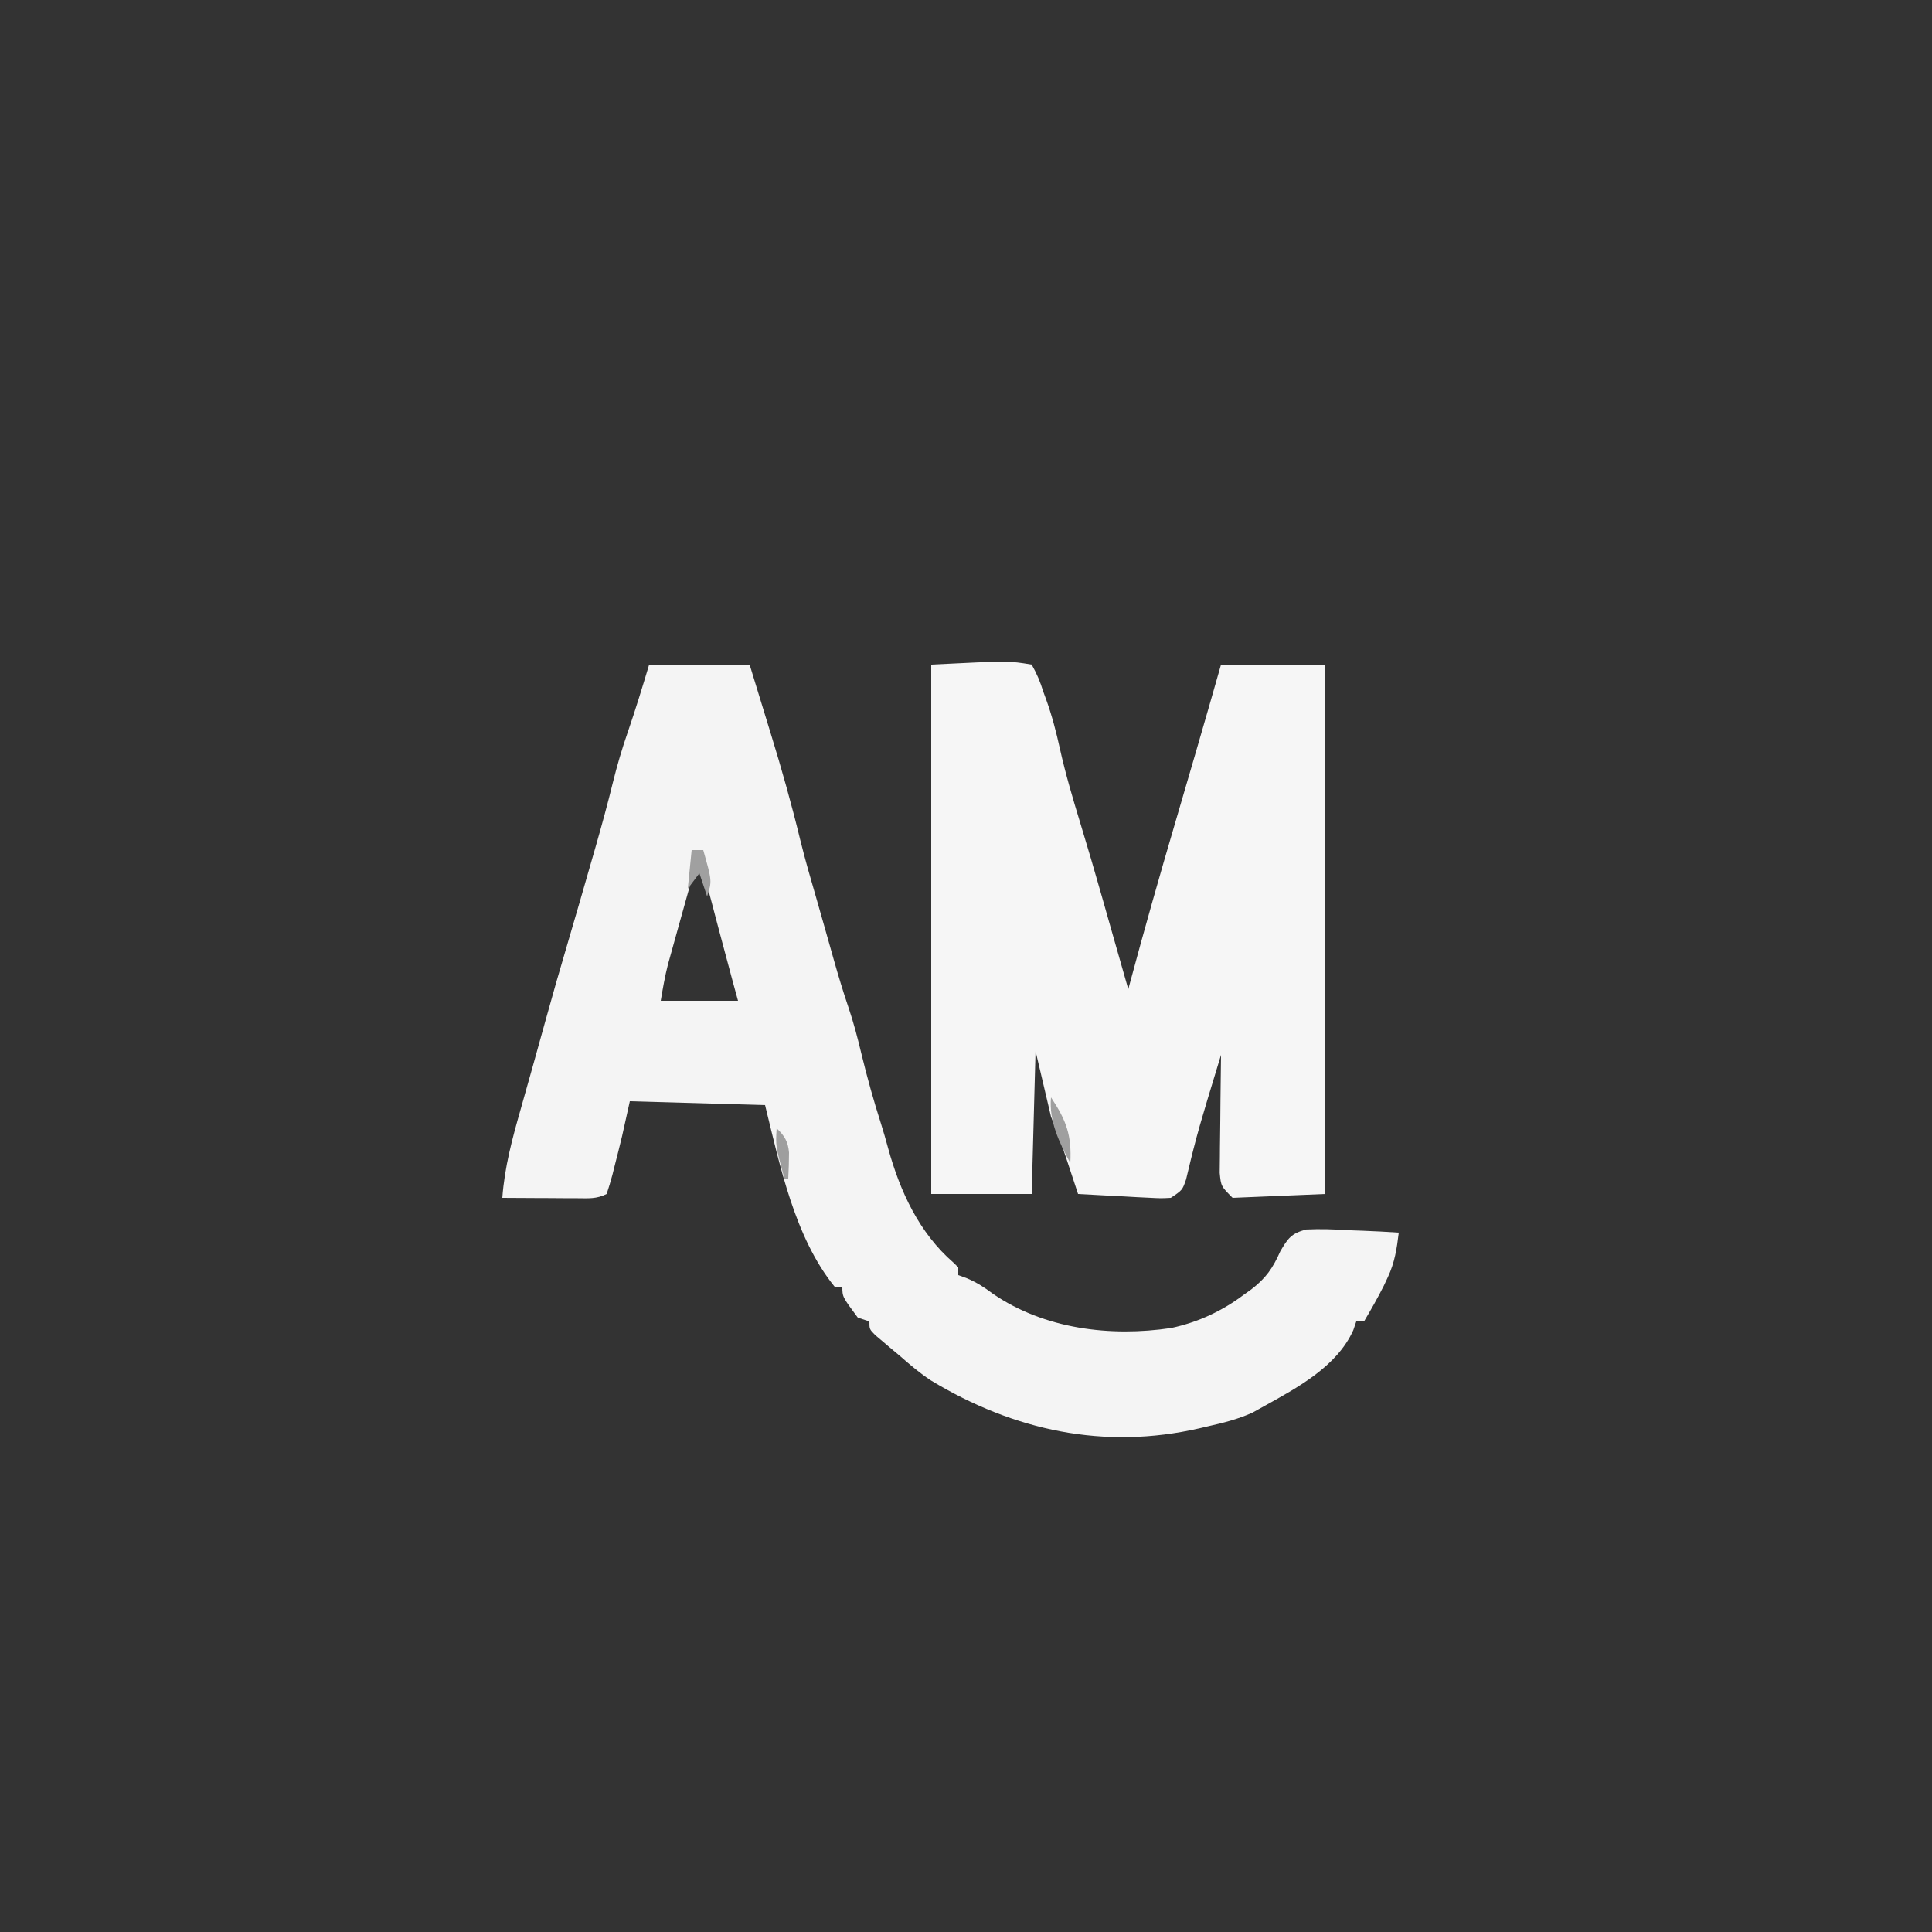 <?xml version="1.0" encoding="UTF-8"?>
<svg version="1.1" xmlns="http://www.w3.org/2000/svg" width="500" height="500">
<rect width="100%" height="100%" fill="#333333" stroke="none"/>
<path d="M0 0 C8.58 0 17.16 0 26 0 C27.355 4.406 28.707 8.812 30.053 13.22 C30.509 14.712 30.967 16.203 31.426 17.694 C34.259 26.894 36.864 36.104 39.126 45.462 C40.41 50.659 41.902 55.79 43.401 60.929 C44.104 63.359 44.793 65.792 45.48 68.227 C45.872 69.61 45.872 69.61 46.272 71.021 C46.785 72.831 47.296 74.642 47.806 76.454 C48.971 80.554 50.187 84.617 51.562 88.652 C52.918 92.651 53.961 96.642 54.938 100.75 C56.422 106.859 58.097 112.869 60.016 118.859 C60.674 120.961 61.289 123.076 61.859 125.203 C64.92 136.318 69.89 147.092 78.75 154.766 C79.162 155.173 79.575 155.58 80 156 C80 156.66 80 157.32 80 158 C80.744 158.272 81.488 158.544 82.254 158.824 C84.838 159.93 86.703 161.136 88.938 162.812 C102.289 171.983 119.368 174.031 135.124 171.684 C142.101 170.181 148.324 167.282 154 163 C154.603 162.571 155.207 162.141 155.828 161.699 C159.633 158.763 161.393 156.226 163.344 151.832 C165.323 148.454 166.185 147.22 170.013 146.188 C173.679 146.015 177.214 146.127 180.875 146.375 C182.136 146.42 183.396 146.465 184.695 146.512 C187.802 146.629 190.898 146.793 194 147 C193.505 151.124 192.953 154.73 191.188 158.5 C190.836 159.252 190.484 160.003 190.121 160.777 C188.531 163.929 186.807 166.967 185 170 C184.34 170 183.68 170 183 170 C182.749 170.736 182.497 171.472 182.238 172.23 C178.015 181.677 167.681 187.185 159 192 C158.053 192.526 157.105 193.052 156.129 193.594 C152.356 195.29 148.65 196.23 144.625 197.125 C143.908 197.294 143.192 197.463 142.453 197.637 C117.741 203.302 94.371 198.224 72.94 185.271 C70.072 183.392 67.575 181.267 65 179 C64.229 178.357 63.458 177.714 62.664 177.051 C61.655 176.19 61.655 176.19 60.625 175.312 C59.592 174.44 59.592 174.44 58.539 173.551 C57 172 57 172 57 170 C56.01 169.67 55.02 169.34 54 169 C50 163.629 50 163.629 50 161 C49.34 161 48.68 161 48 161 C37.649 148.246 33.821 129.514 30 114 C12.675 113.505 12.675 113.505 -5 113 C-5.66 115.97 -6.32 118.94 -7 122 C-7.648 124.674 -8.309 127.338 -9 130 C-9.165 130.666 -9.33 131.333 -9.5 132.02 C-9.937 133.697 -10.462 135.352 -11 137 C-13.662 138.331 -15.687 138.113 -18.664 138.098 C-19.786 138.094 -20.907 138.091 -22.062 138.088 C-23.238 138.08 -24.414 138.071 -25.625 138.062 C-26.808 138.058 -27.992 138.053 -29.211 138.049 C-32.141 138.037 -35.07 138.021 -38 138 C-37.417 130.037 -35.439 122.723 -33.25 115.062 C-32.884 113.762 -32.518 112.462 -32.153 111.161 C-31.433 108.599 -30.71 106.039 -29.984 103.479 C-28.942 99.793 -27.92 96.102 -26.906 92.408 C-25.039 85.619 -23.089 78.857 -21.09 72.106 C-18.983 64.976 -16.925 57.833 -14.875 50.688 C-14.538 49.519 -14.201 48.351 -13.854 47.147 C-12.283 41.658 -10.772 36.167 -9.414 30.621 C-8.305 26.112 -7.018 21.762 -5.5 17.375 C-3.514 11.607 -1.758 5.859 0 0 Z M12 52 C10.875 56.019 9.754 60.039 8.637 64.061 C8.257 65.426 7.876 66.792 7.493 68.157 C6.942 70.127 6.394 72.099 5.848 74.07 C5.518 75.254 5.188 76.437 4.848 77.657 C4.067 80.734 3.522 83.868 3 87 C9.6 87 16.2 87 23 87 C22.568 85.423 22.136 83.847 21.691 82.223 C20.597 78.214 19.522 74.202 18.465 70.184 C18.087 68.761 18.087 68.761 17.701 67.311 C17.183 65.361 16.67 63.411 16.162 61.459 C15.786 60.054 15.786 60.054 15.402 58.621 C15.181 57.78 14.959 56.939 14.73 56.072 C14.102 53.814 14.102 53.814 12 52 Z " fill="#F4F4F4" transform="translate(168,172)"/>
<path d="M0 0 C1.375 2.444 2.181 4.37 3 7 C3.365 7.994 3.365 7.994 3.738 9.008 C5.254 13.221 6.355 17.441 7.312 21.812 C8.766 28.332 10.646 34.674 12.593 41.058 C14.499 47.314 16.337 53.585 18.125 59.875 C18.373 60.747 18.621 61.62 18.877 62.518 C19.358 64.211 19.838 65.905 20.318 67.598 C21.332 71.171 22.354 74.742 23.375 78.312 C23.917 80.208 24.458 82.104 25 84 C25.145 83.459 25.29 82.918 25.44 82.361 C29.155 68.548 33.058 54.798 37.096 41.076 C38.634 35.845 40.161 30.61 41.688 25.375 C41.979 24.377 42.27 23.379 42.57 22.35 C44.74 14.908 46.881 7.457 49 0 C57.91 0 66.82 0 76 0 C76 45.21 76 90.42 76 137 C68.08 137.33 60.16 137.66 52 138 C49 135 49 135 48.659 131.538 C48.66 130.115 48.677 128.692 48.707 127.27 C48.711 126.519 48.716 125.769 48.72 124.996 C48.737 122.601 48.774 120.207 48.812 117.812 C48.828 116.188 48.841 114.564 48.854 112.939 C48.887 108.959 48.938 104.98 49 101 C48.079 104.02 47.164 107.041 46.25 110.062 C45.839 111.416 45.839 111.416 45.421 112.796 C44.142 117.046 42.898 121.293 41.816 125.598 C41.558 126.625 41.558 126.625 41.294 127.674 C40.838 129.522 40.397 131.374 39.957 133.227 C39 136 39 136 36 138 C33.456 138.135 33.456 138.135 30.457 137.977 C29.384 137.925 28.311 137.873 27.205 137.82 C26.086 137.756 24.966 137.691 23.812 137.625 C22.681 137.568 21.55 137.512 20.385 137.453 C17.589 137.312 14.795 137.16 12 137 C11.662 135.975 11.325 134.95 10.977 133.895 C10.526 132.534 10.076 131.173 9.625 129.812 C9.403 129.139 9.182 128.465 8.953 127.771 C7.742 124.121 6.43 120.576 5 117 C3.68 111.39 2.36 105.78 1 100 C0.67 112.21 0.34 124.42 0 137 C-8.58 137 -17.16 137 -26 137 C-26 91.79 -26 46.58 -26 0 C-6 -1 -6 -1 0 0 Z " fill="#F6F6F6" transform="translate(267,172)"/>
<path d="M0 0 C0.99 0 1.98 0 3 0 C5.277 8.036 5.277 8.036 4 12 C3.34 10.02 2.68 8.04 2 6 C1.01 7.32 0.02 8.64 -1 10 C-0.67 6.7 -0.34 3.4 0 0 Z " fill="#A0A0A0" transform="translate(179,220)"/>
<path d="M0 0 C4.012 6.018 5.37 9.85 5 17 C2.144 11.727 -0.572 6.104 0 0 Z " fill="#9F9F9F" transform="translate(272,284)"/>
<path d="M0 0 C2.048 1.963 2.95 3.428 3.199 6.27 C3.189 8.52 3.13 10.754 3 13 C2.67 13 2.34 13 2 13 C-0.286 4.571 -0.286 4.571 0 0 Z " fill="#9E9E9E" transform="translate(201,292)"/>
</svg>

